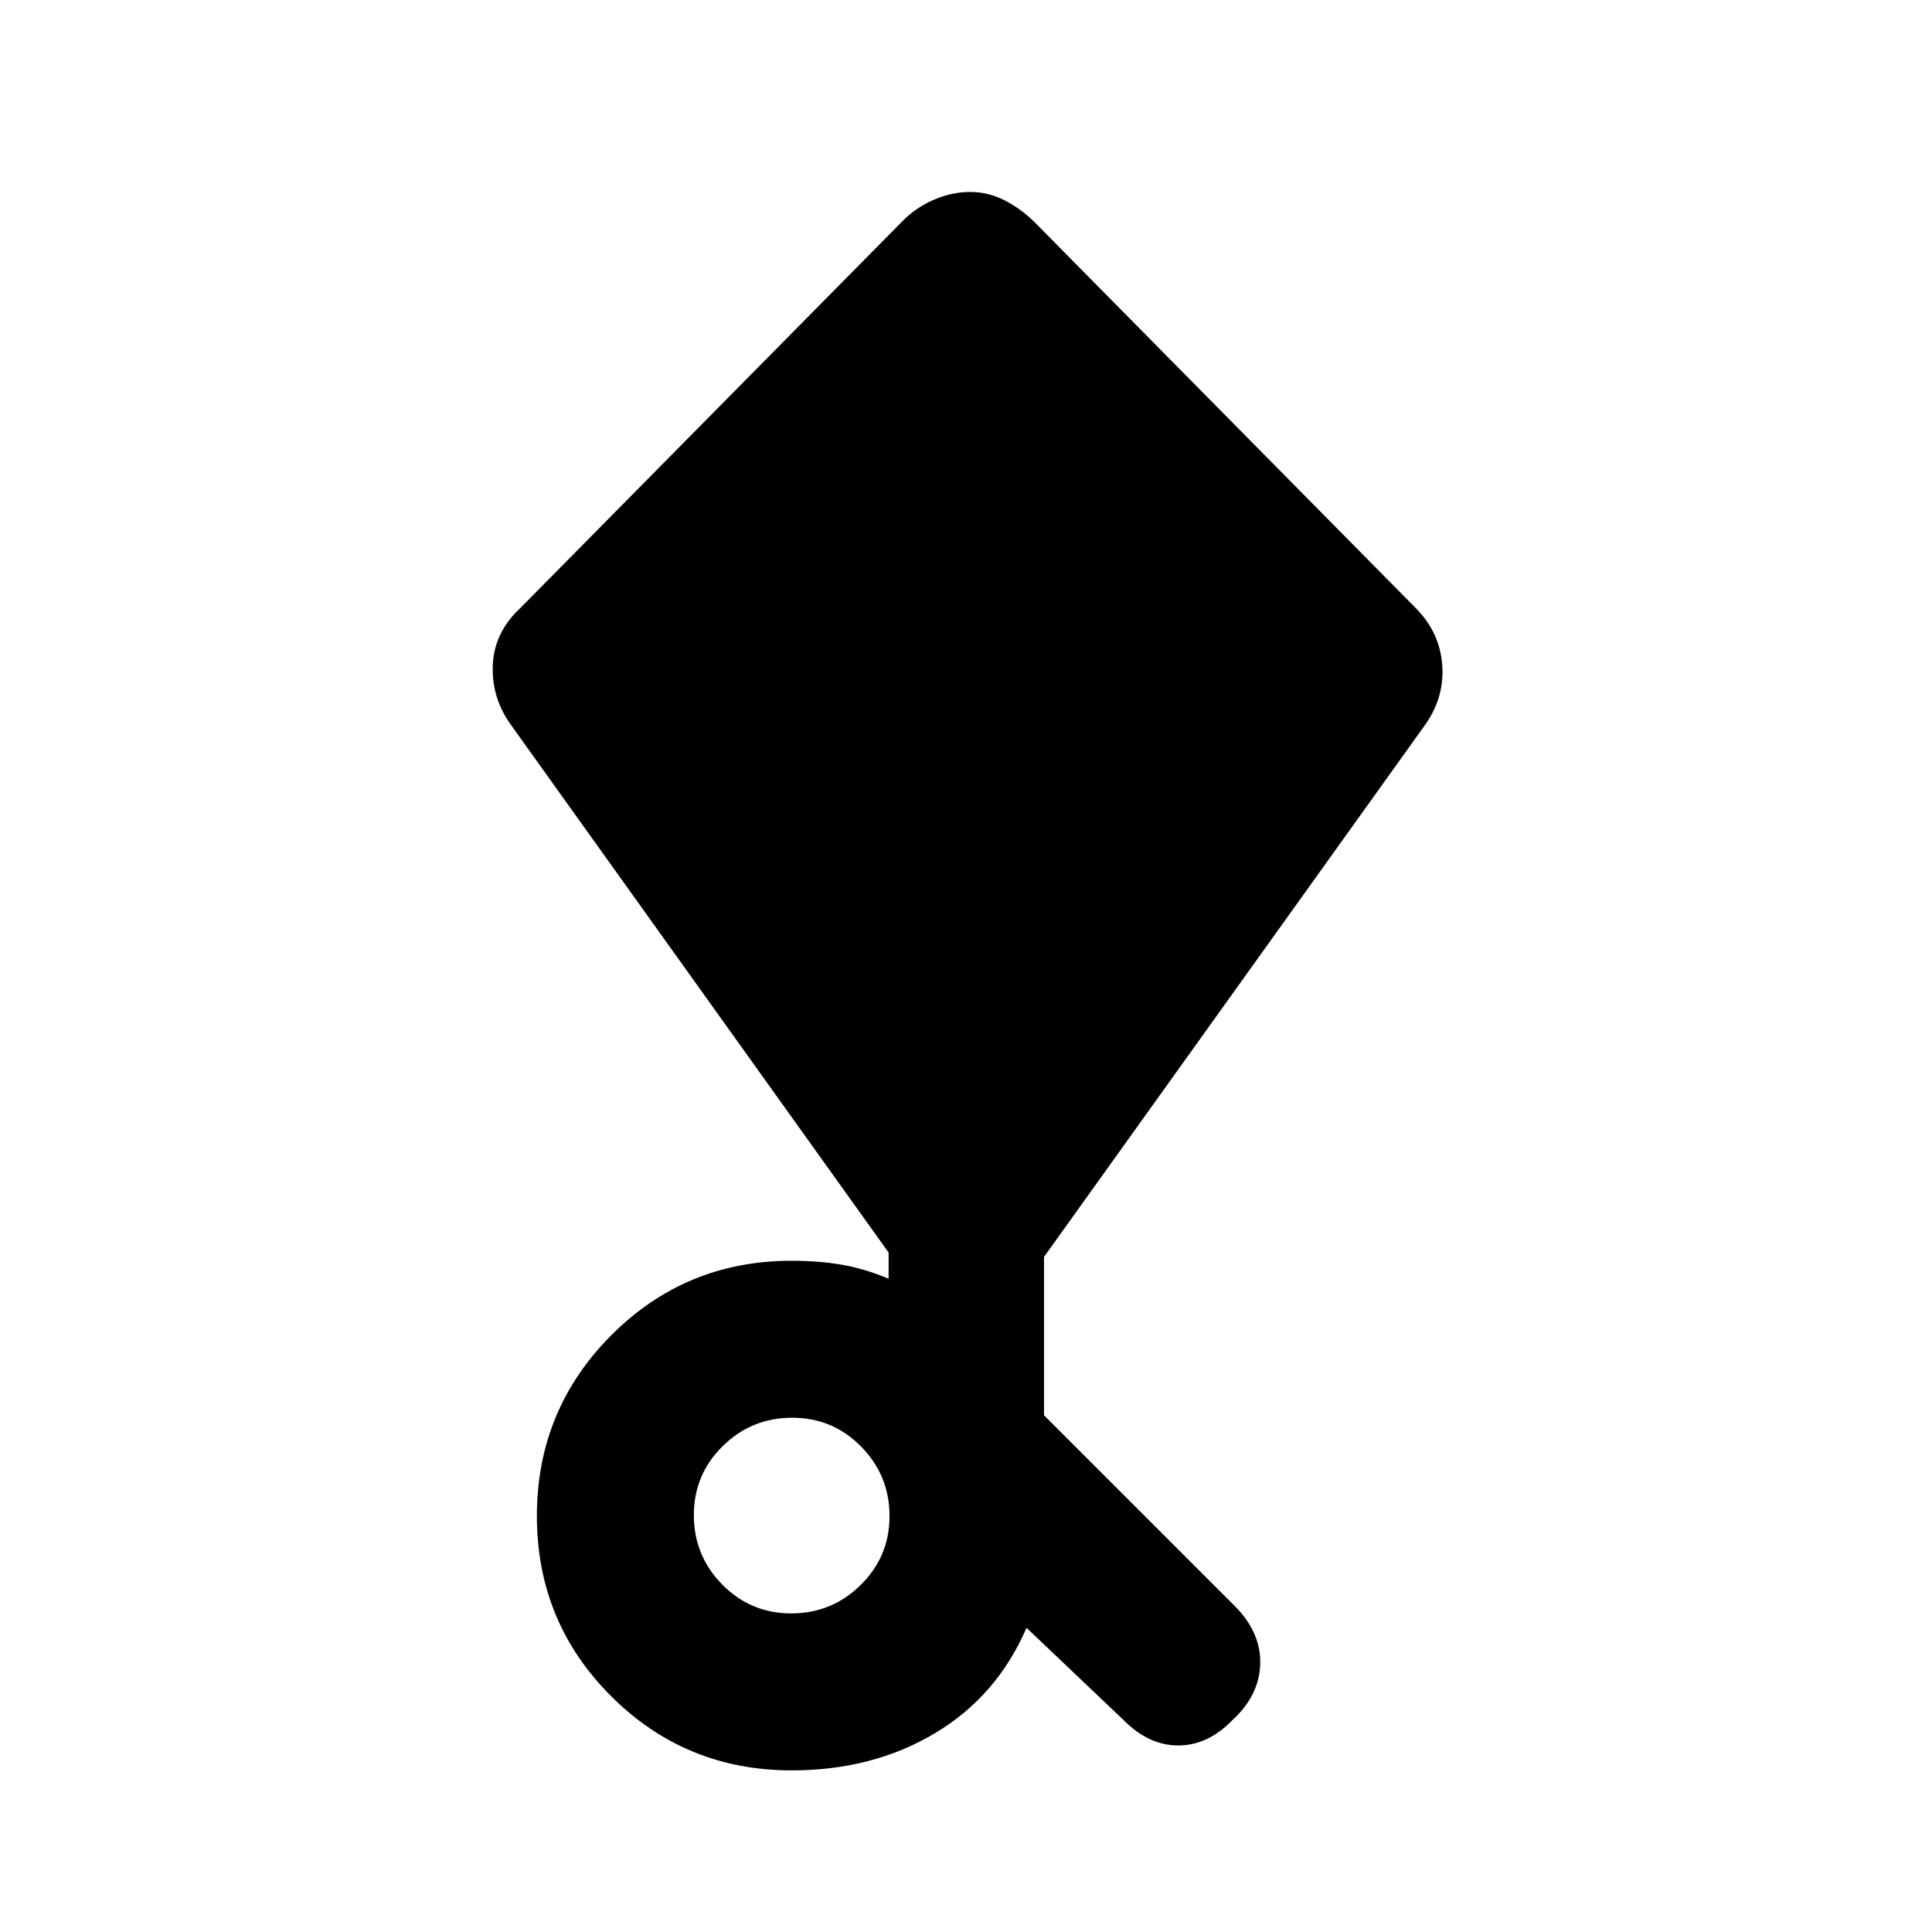 <svg xmlns="http://www.w3.org/2000/svg" height="20" viewBox="0 -960 960 960" width="20"><path d="m558.615-105.002-48.539-46.154q-14.691 34-45.576 52.423-30.884 18.423-71.115 18.423-52.787 0-89.701-36.847-36.913-36.847-36.913-89.538 0-52.69 36.913-89.767 36.914-37.077 89.701-37.077 13.308 0 24.654 1.924 11.346 1.923 23.5 7v-13L254.463-598.999q-10.231-13.746-9.615-30.257.615-16.512 13.827-28.743l190.106-192.46q6.527-6.538 15.376-10.346 8.848-3.808 17.961-3.808 9.113 0 17.343 4.308 8.231 4.308 14.758 10.846l189.106 191.46q12.212 12.231 13.327 28.693 1.116 16.461-9.115 30.307L518.769-335.461v78.691l94.615 94.615q13.307 13.307 12.807 29.076t-14.108 28.077q-12.044 12.307-26.602 12.307t-26.866-12.307ZM393.15-158.309q20.158 0 34.504-14.111 14.347-14.111 14.347-34.269 0-20.159-14.111-34.505-14.111-14.346-34.27-14.346-20.158 0-34.504 14.111-14.347 14.111-14.347 34.269 0 20.159 14.111 34.505 14.111 14.346 34.27 14.346Z"/></svg>